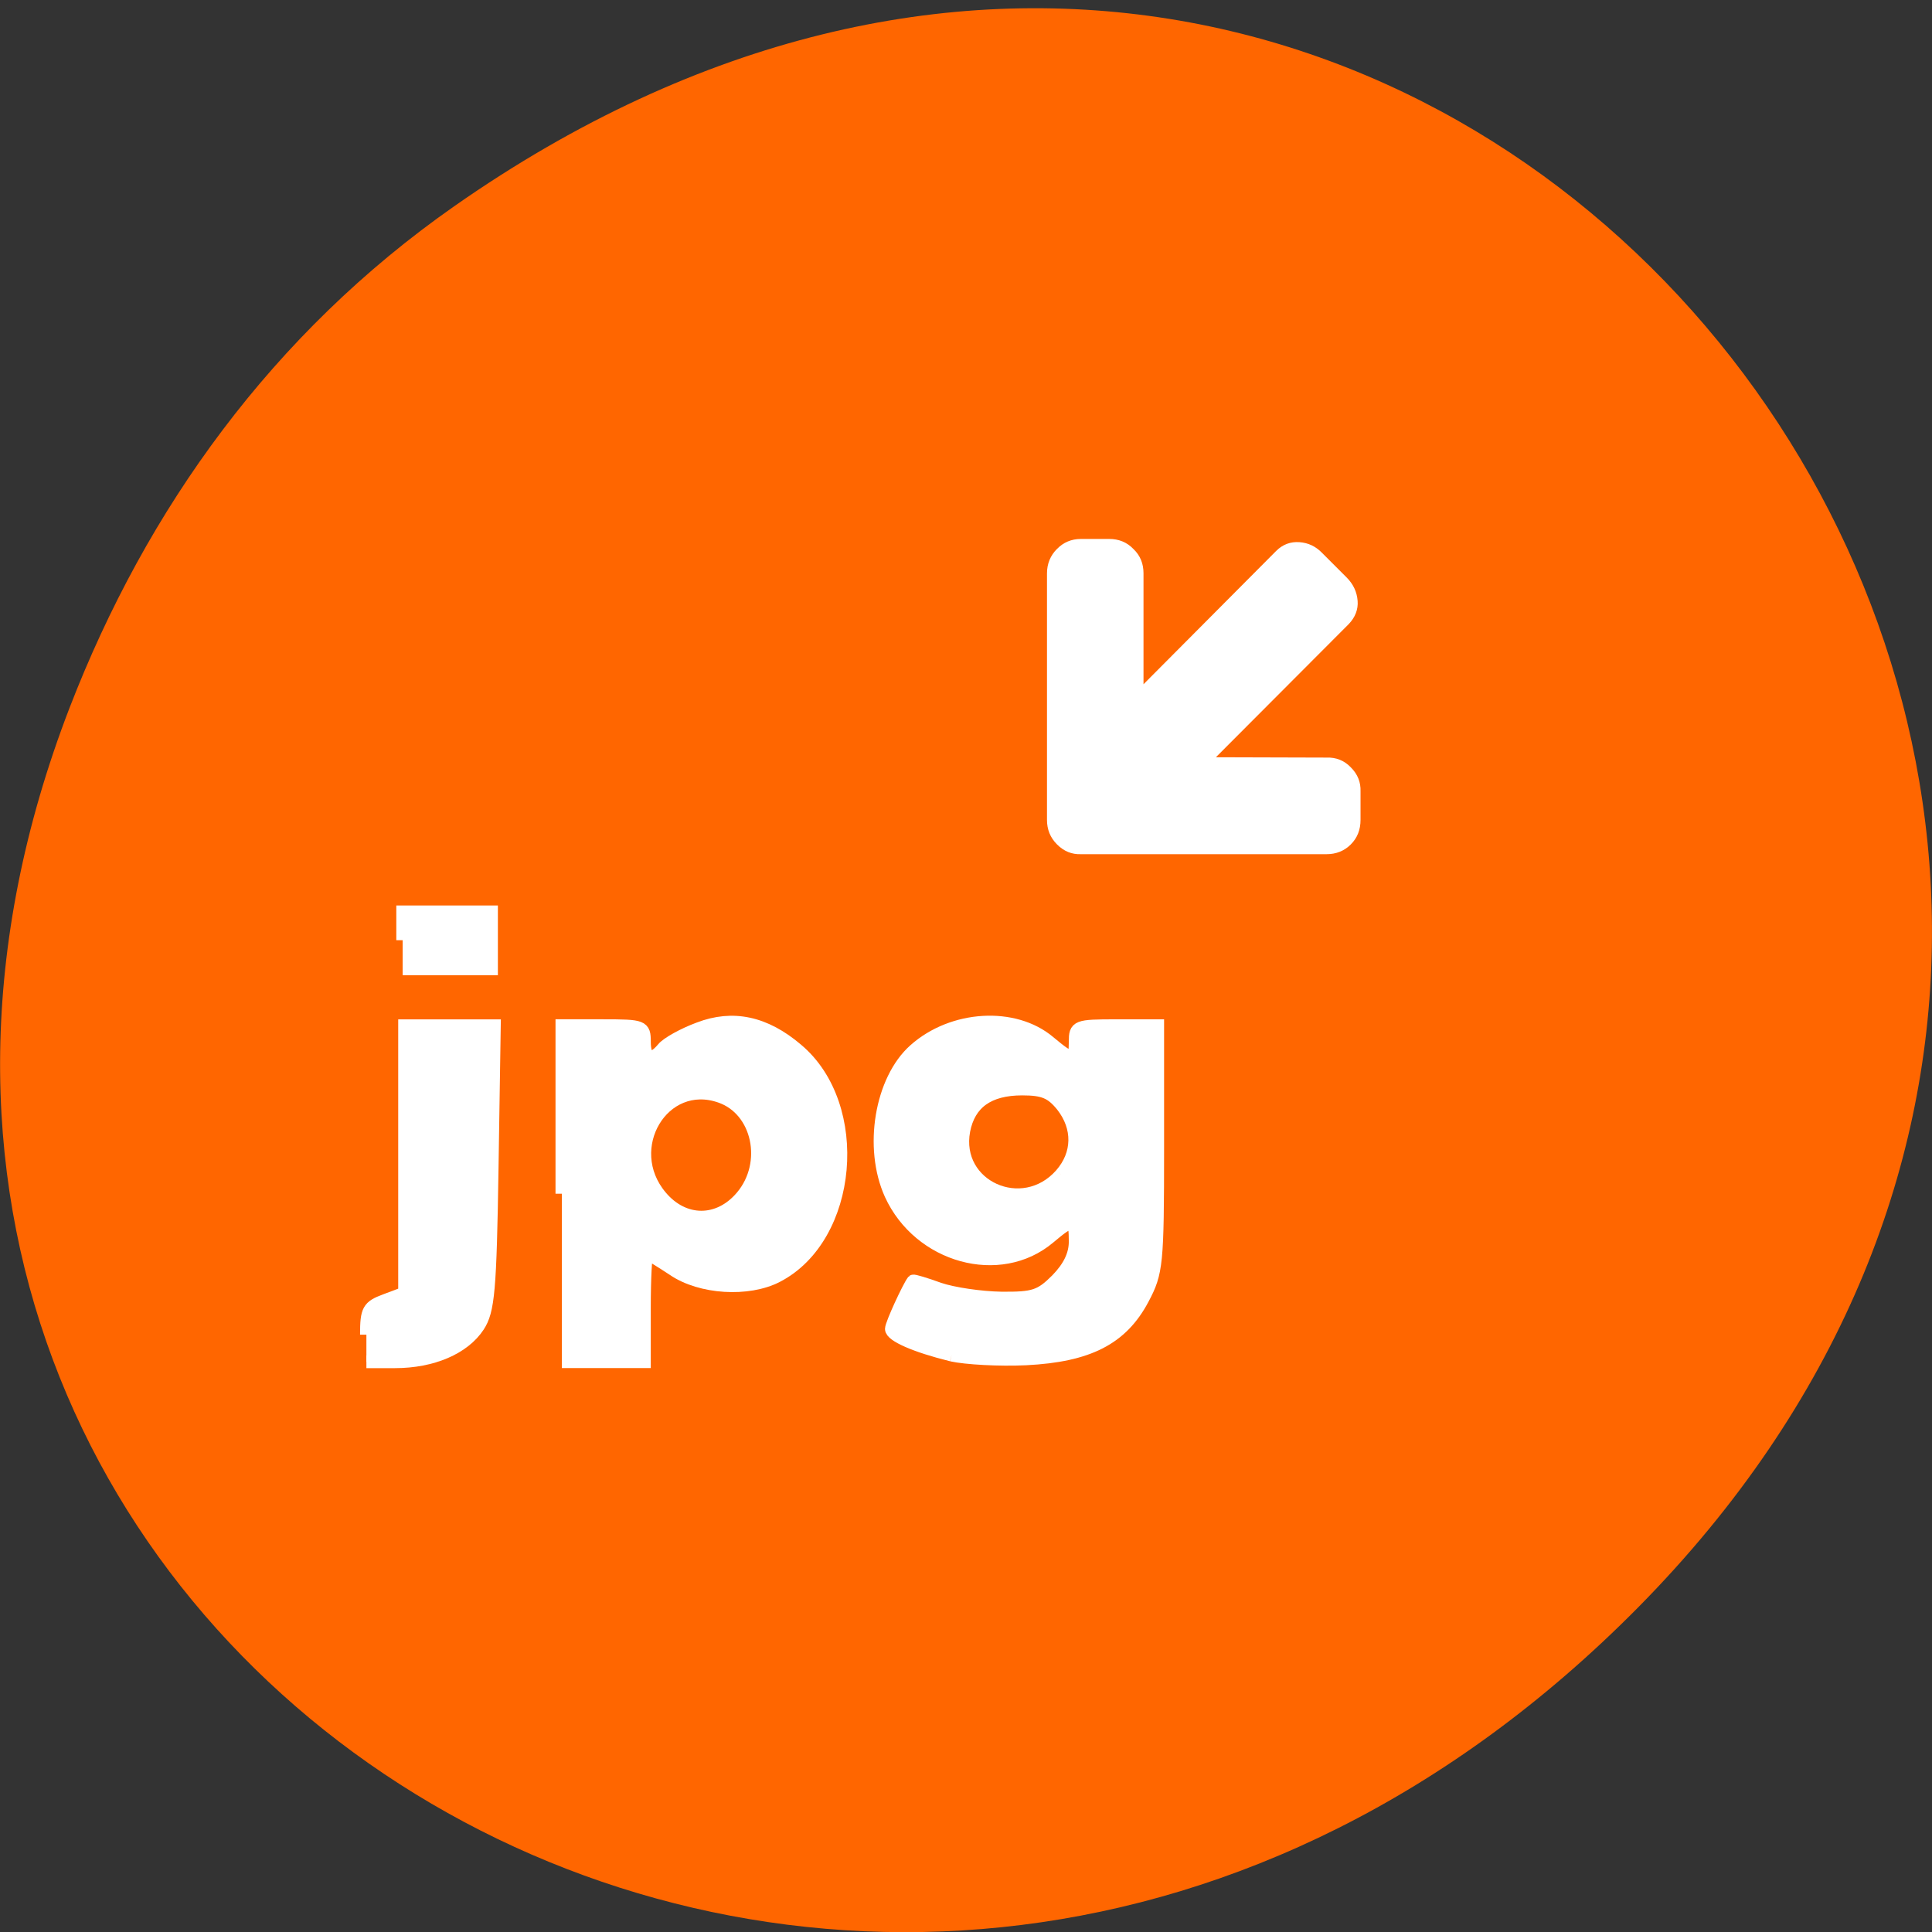 <svg xmlns="http://www.w3.org/2000/svg" viewBox="0 0 24 24"><rect x="0" y="0" width="24" height="24" fill="#333333" stroke="none"/><path d="m 5.641 2.563 c 12.273 -8.59 24.711 7.277 14.711 17.402 c -9.422 9.539 -24.06 0.695 -19.488 -11.172 c 0.957 -2.477 2.523 -4.652 4.777 -6.23" fill="#f60"/><g fill="#fff"><path d="m 13.13 6.82 c 0.078 -0.082 0.18 -0.125 0.297 -0.125 h 0.352 c 0.117 0 0.219 0.039 0.301 0.125 c 0.086 0.082 0.125 0.184 0.125 0.301 v 1.379 l 1.648 -1.656 c 0.082 -0.082 0.18 -0.117 0.289 -0.109 c 0.109 0.008 0.203 0.051 0.285 0.137 l 0.301 0.301 c 0.082 0.082 0.129 0.18 0.137 0.293 c 0.008 0.105 -0.031 0.203 -0.109 0.285 l -1.652 1.656 l 1.375 0.004 c 0.117 -0.004 0.219 0.035 0.301 0.121 c 0.086 0.086 0.125 0.184 0.121 0.301 v 0.352 c 0 0.121 -0.039 0.223 -0.121 0.305 c -0.082 0.082 -0.184 0.121 -0.301 0.121 h -3.051 c -0.113 0.004 -0.211 -0.035 -0.297 -0.121 c -0.086 -0.086 -0.125 -0.188 -0.125 -0.305 v -3.062 c 0 -0.121 0.043 -0.223 0.125 -0.305"/><g stroke="#fff" stroke-width="1.675" transform="scale(0.094)"><path d="m 125.75 179.08 c -4.75 -1.167 -7.958 -2.583 -7.958 -3.458 c 0 -0.625 2.25 -5.5 2.875 -6.333 c 0.083 -0.083 1.625 0.375 3.458 1.042 c 1.833 0.625 5.5 1.167 8.208 1.208 c 4.292 0.042 5.167 -0.25 7.333 -2.417 c 1.625 -1.667 2.417 -3.292 2.417 -5.04 c 0 -3.083 -0.292 -3.167 -3.458 -0.5 c -6.5 5.458 -17.12 2.542 -20.917 -5.75 c -2.792 -6.167 -1.292 -15.12 3.167 -19.08 c 5 -4.458 13.167 -4.958 17.792 -1.042 c 3.042 2.542 3.417 2.542 3.417 -0.042 c 0 -2.042 0.208 -2.125 5.458 -2.125 h 5.458 v 16.208 c 0 15.333 -0.125 16.417 -1.958 19.875 c -2.792 5.292 -7.208 7.542 -15.458 7.958 c -3.542 0.167 -7.958 -0.083 -9.833 -0.5 m 14.458 -23.875 c 2.375 -2.708 2.417 -6.208 0.167 -9.08 c -1.417 -1.75 -2.458 -2.208 -5.292 -2.208 c -4.458 0 -7 1.833 -7.708 5.5 c -1.375 7.375 7.792 11.5 12.833 5.792"/><path d="m 48.42 176.38 c 0 -3.25 0.25 -3.708 2.5 -4.542 l 2.542 -0.958 v -35.33 h 11.875 l -0.292 18.708 c -0.25 16.333 -0.5 18.958 -1.833 21 c -1.917 2.917 -6.083 4.708 -11 4.708 h -3.792"/><path d="m 53.21 124.25 v -3.75 h 11.75 v 7.542 h -11.75"/><path d="m 74.25 157.75 v -22.21 h 5.458 c 5.25 0 5.458 0.083 5.458 2.125 c 0 2.333 0.958 2.667 2.458 0.875 c 0.542 -0.667 2.708 -1.875 4.75 -2.625 c 4.458 -1.708 8.708 -0.833 12.958 2.792 c 8.833 7.417 7.292 24.833 -2.667 29.958 c -3.792 1.958 -10.08 1.583 -13.667 -0.875 c -1.708 -1.125 -3.25 -2.083 -3.458 -2.083 c -0.208 0 -0.375 3.208 -0.375 7.125 v 7.125 h -10.917 m 23.792 -21.833 c 3.708 -4.417 2.208 -11.458 -2.833 -13.208 c -7.583 -2.667 -13.25 6.833 -7.875 13.208 c 3.042 3.625 7.667 3.625 10.708 0"/></g></g></svg>